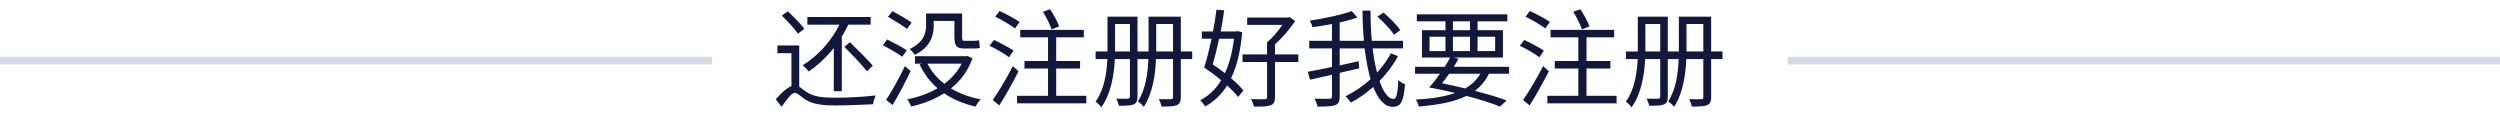 <svg width="330" height="16" viewBox="0 0 330 16" fill="none" xmlns="http://www.w3.org/2000/svg" xmlns:xlink="http://www.w3.org/1999/xlink">
	<desc>
			Created with Pixso.
	</desc>
	<defs/>
	<rect id="Divider " width="94" height="1" transform="translate(0 7.5)" fill="#D7D9E4" fill-opacity="1"/>
	<path id="Already have an account?" d="M138.61 1.22C139.08 1.93 139.61 2.89 139.81 3.49L138.81 3.88C138.62 3.28 138.13 2.29 137.67 1.56L138.61 1.22ZM208.61 1.22C209.08 1.93 209.61 2.89 209.81 3.49L208.81 3.88C208.62 3.28 208.13 2.29 207.67 1.56L208.61 1.22ZM163.16 4.15L163.33 4.1L163.97 4.26C163.75 6.78 163.26 8.77 162.5 10.32C163.18 10.9 163.75 11.45 164.13 11.95L163.43 12.8C163.09 12.35 162.57 11.82 161.98 11.29C161.22 12.51 160.23 13.42 159.07 14.06C158.93 13.79 158.64 13.42 158.42 13.23C159.51 12.69 160.46 11.81 161.19 10.6C160.47 9.97 159.68 9.4 158.95 8.91C159.28 7.9 159.62 6.53 159.93 5.11L158.64 5.11L158.64 4.15L160.11 4.15C160.31 3.17 160.47 2.17 160.57 1.29L161.59 1.36C161.47 2.23 161.33 3.2 161.13 4.15L163.16 4.15ZM181.77 9.58C182.51 8.78 183.12 7.93 183.6 7.03L184.53 7.41C183.9 8.6 183.07 9.7 182.09 10.7C182.62 12.17 183.25 13.06 183.95 13.06C184.33 13.06 184.5 12.35 184.58 10.56C184.81 10.78 185.17 11.02 185.46 11.12C185.27 13.43 184.91 14.1 183.85 14.1C182.75 14.1 181.91 13.12 181.27 11.48C180.35 12.29 179.36 13 178.31 13.54C178.15 13.29 177.86 12.94 177.59 12.71C178.77 12.14 179.92 11.37 180.91 10.45C180.58 9.29 180.31 7.9 180.13 6.39L176.84 6.39L176.84 8.63C177.67 8.45 178.52 8.26 179.34 8.08L179.42 9.02C178.56 9.23 177.69 9.43 176.84 9.62L176.84 12.73C176.84 13.4 176.67 13.71 176.24 13.88C175.8 14.04 175.05 14.07 173.91 14.07C173.86 13.79 173.68 13.32 173.52 13.02C174.42 13.06 175.24 13.05 175.48 13.04C175.73 13.04 175.82 12.97 175.82 12.71L175.82 9.87C174.77 10.1 173.76 10.34 172.92 10.52L172.62 9.47C173.47 9.33 174.6 9.09 175.82 8.84L175.82 6.39L172.82 6.39L172.82 5.39L175.82 5.39L175.82 3.17C174.95 3.34 174.07 3.48 173.24 3.59C173.18 3.34 173.04 2.97 172.9 2.72C174.87 2.43 177.12 1.95 178.43 1.46L179.18 2.31C178.51 2.55 177.69 2.78 176.84 2.96L176.84 5.39L180.04 5.39C179.92 4.12 179.86 2.78 179.85 1.4L180.91 1.4C180.91 2.8 180.97 4.15 181.08 5.39L185.2 5.39L185.2 6.39L181.19 6.39C181.33 7.58 181.53 8.65 181.77 9.58ZM131.94 1.45C132.81 1.84 133.98 2.47 134.59 2.9L133.98 3.76C133.41 3.31 132.27 2.64 131.37 2.2L131.94 1.45ZM201.94 1.45C202.81 1.84 203.98 2.47 204.59 2.9L203.98 3.76C203.41 3.31 202.27 2.64 201.37 2.2L201.94 1.45ZM117.8 1.47C118.63 1.91 119.76 2.56 120.34 2.98L119.73 3.82C119.16 3.39 118.05 2.69 117.21 2.21L117.8 1.47ZM104 1.5C104.75 2.2 105.72 3.17 106.18 3.8L105.33 4.45C104.89 3.81 103.97 2.79 103.2 2.06L104 1.5ZM182.62 1.65C183.42 2.34 184.4 3.32 184.85 3.98L184.01 4.58C183.59 3.92 182.64 2.92 181.82 2.2L182.62 1.65ZM125.98 2.76L123.25 2.76L123.25 3.39C123.25 4.71 122.8 6.25 120.76 7.23C120.63 7.02 120.26 6.62 120.07 6.47C121.92 5.6 122.24 4.41 122.24 3.36L122.24 1.78L127 1.78L127 4.85C127 5.25 127.04 5.39 127.28 5.39L128.48 5.39C128.71 5.39 129.04 5.37 129.24 5.31C129.27 5.62 129.29 6.04 129.34 6.32C129.15 6.39 128.81 6.4 128.51 6.4L127.21 6.4C126.2 6.4 125.98 5.97 125.98 4.82L125.98 2.76ZM199.2 8.82L199.2 9.73L196.54 9.73C196.1 10.66 195.47 11.4 194.68 11.99C196.3 12.41 197.77 12.84 198.87 13.26L198.01 14.07C196.87 13.61 195.33 13.11 193.57 12.66C192.01 13.43 189.94 13.84 187.3 14.06C187.21 13.75 187.04 13.37 186.88 13.15C189.01 13.02 190.71 12.76 192.09 12.27C190.99 12.01 189.83 11.76 188.65 11.54C189.1 11.05 189.61 10.4 190.08 9.73L186.79 9.73L186.79 8.82L190.7 8.82C190.98 8.4 191.23 7.98 191.41 7.59L187.7 7.59L187.7 3.99L190.8 3.99L190.8 2.82L187.02 2.82L187.02 1.89L198.97 1.89L198.97 2.82L195.04 2.82L195.04 3.99L198.39 3.99L198.39 7.59L191.89 7.59L192.52 7.75C192.34 8.08 192.13 8.46 191.91 8.82L199.2 8.82ZM155.87 6.79L157.37 6.79L157.37 7.8L155.87 7.8L155.87 12.8C155.87 13.4 155.73 13.7 155.35 13.88C154.97 14.04 154.34 14.07 153.32 14.07C153.27 13.79 153.11 13.34 152.98 13.08C153.71 13.11 154.38 13.11 154.56 13.09C154.78 13.08 154.84 13.01 154.84 12.8L154.84 7.8L152.59 7.8C152.51 9.87 152.14 12.35 150.98 14.1C150.83 13.89 150.41 13.51 150.2 13.39C151.23 11.78 151.52 9.65 151.58 7.8L150.15 7.8L150.15 12.74C150.15 13.32 150.01 13.61 149.65 13.78C149.26 13.95 148.66 13.96 147.69 13.96C147.65 13.7 147.48 13.28 147.36 13.02C148.04 13.04 148.68 13.04 148.88 13.02C149.08 13.02 149.15 12.95 149.15 12.74L149.15 7.8L147.16 7.8C147.06 9.89 146.65 12.38 145.37 14.16C145.21 13.93 144.82 13.54 144.61 13.43C145.77 11.81 146.08 9.66 146.17 7.8L144.62 7.8L144.62 6.79L146.19 6.79L146.19 2.2L150.15 2.2L150.15 6.79L151.61 6.79L151.61 2.2L155.87 2.2L155.87 6.79ZM225.87 6.79L227.37 6.79L227.37 7.8L225.87 7.8L225.87 12.8C225.87 13.4 225.73 13.7 225.35 13.88C224.97 14.04 224.34 14.07 223.32 14.07C223.27 13.79 223.11 13.34 222.98 13.08C223.71 13.11 224.38 13.11 224.56 13.09C224.78 13.08 224.84 13.01 224.84 12.8L224.84 7.8L222.59 7.8C222.51 9.87 222.14 12.35 220.98 14.1C220.83 13.89 220.41 13.51 220.2 13.39C221.23 11.78 221.52 9.65 221.58 7.8L220.15 7.8L220.15 12.74C220.15 13.32 220.01 13.61 219.65 13.78C219.26 13.95 218.66 13.96 217.69 13.96C217.65 13.7 217.48 13.28 217.36 13.02C218.04 13.04 218.68 13.04 218.88 13.02C219.08 13.02 219.15 12.95 219.15 12.74L219.15 7.8L217.16 7.8C217.06 9.89 216.65 12.38 215.37 14.16C215.21 13.93 214.82 13.54 214.61 13.43C215.77 11.81 216.08 9.66 216.17 7.8L214.62 7.8L214.62 6.79L216.19 6.79L216.19 2.2L220.15 2.2L220.15 6.79L221.61 6.79L221.61 2.2L225.87 2.2L225.87 6.79ZM111.12 12.04L110.06 12.04L110.06 6.33C109.08 7.56 107.95 8.63 106.74 9.44C106.6 9.23 106.2 8.81 105.96 8.61C107.96 7.38 109.68 5.49 110.81 3.26L106.57 3.26L106.57 2.24L114.93 2.24L114.93 3.26L111.98 3.26C111.71 3.8 111.45 4.31 111.12 4.81L111.12 12.04ZM168.3 7.18L171.38 7.18L171.38 8.18L168.3 8.18L168.3 12.83C168.3 13.44 168.15 13.74 167.71 13.9C167.28 14.06 166.61 14.09 165.53 14.07C165.46 13.78 165.29 13.37 165.14 13.08C165.96 13.11 166.73 13.11 166.94 13.09C167.17 13.09 167.25 13.02 167.25 12.83L167.25 8.18L164.01 8.18L164.01 7.18L167.25 7.18L167.25 5.59C167.96 5 168.72 4.09 169.29 3.28L164.63 3.28L164.63 2.31L170.01 2.31L170.25 2.26L170.96 2.78C170.27 3.81 169.28 4.99 168.3 5.84L168.3 7.18ZM194.04 2.82L191.79 2.82L191.79 3.99L194.04 3.99L194.04 2.82ZM147.19 6.48L147.19 6.79L149.15 6.79L149.15 3.17L147.19 3.17L147.19 6.48ZM152.62 6.5L152.62 6.79L154.84 6.79L154.84 3.17L152.62 3.17L152.62 6.5ZM217.19 6.48L217.19 6.79L219.15 6.79L219.15 3.17L217.19 3.17L217.19 6.48ZM222.62 6.5L222.62 6.79L224.84 6.79L224.84 3.17L222.62 3.17L222.62 6.5ZM139.42 9.05L139.42 12.65L143.39 12.65L143.39 13.64L134.25 13.64L134.25 12.65L138.34 12.65L138.34 9.05L135.23 9.05L135.23 8.05L138.34 8.05L138.34 4.93L134.67 4.93L134.67 3.94L143.07 3.94L143.07 4.93L139.42 4.93L139.42 8.05L142.57 8.05L142.57 9.05L139.42 9.05ZM209.42 9.05L209.42 12.65L213.39 12.65L213.39 13.64L204.25 13.64L204.25 12.65L208.34 12.65L208.34 9.05L205.23 9.05L205.23 8.05L208.34 8.05L208.34 4.93L204.67 4.93L204.67 3.94L213.07 3.94L213.07 4.93L209.42 4.93L209.42 8.05L212.57 8.05L212.57 9.05L209.42 9.05ZM190.8 4.85L188.7 4.85L188.7 6.74L190.8 6.74L190.8 4.85ZM191.79 4.85L191.79 6.74L194.04 6.74L194.04 4.85L191.79 4.85ZM197.36 6.74L197.36 4.85L195.04 4.85L195.04 6.74L197.36 6.74ZM161.69 9.66C162.26 8.42 162.68 6.9 162.88 5.11L160.92 5.11C160.67 6.33 160.37 7.51 160.08 8.5C160.63 8.85 161.17 9.24 161.69 9.66ZM117.1 5.21C117.94 5.62 119.1 6.23 119.69 6.64L119.1 7.49C118.53 7.07 117.4 6.42 116.53 5.98L117.1 5.21ZM131.2 5.27C132.05 5.66 133.2 6.28 133.79 6.68L133.2 7.56C132.64 7.12 131.51 6.47 130.62 6.04L131.2 5.27ZM201.2 5.27C202.05 5.66 203.2 6.28 203.79 6.68L203.2 7.56C202.64 7.12 201.51 6.47 200.62 6.04L201.2 5.27ZM114.44 9.41C113.8 8.59 112.47 7.2 111.46 6.19L112.19 5.57C113.2 6.54 114.55 7.89 115.21 8.67L114.44 9.41ZM102.62 6L105.5 6L105.5 11.44C105.78 11.62 106.07 11.89 106.56 12.2C107.48 12.79 108.7 12.9 110.33 12.9C112.06 12.9 114.19 12.77 115.58 12.6C115.45 12.9 115.27 13.44 115.25 13.76C114.26 13.82 111.7 13.92 110.31 13.92C108.48 13.92 107.31 13.75 106.29 13.14C105.72 12.74 105.24 12.25 104.93 12.25C104.49 12.25 103.84 13.14 103.17 14.1L102.4 13.11C103.14 12.25 103.86 11.61 104.47 11.36L104.47 7.02L102.62 7.02L102.62 6ZM127.49 7.42L127.68 7.38L128.37 7.69C127.78 9.37 126.78 10.67 125.53 11.67C126.64 12.34 127.98 12.84 129.45 13.11C129.23 13.34 128.92 13.78 128.78 14.07C127.2 13.71 125.78 13.12 124.62 12.31C123.33 13.14 121.83 13.7 120.28 14.06C120.17 13.78 119.93 13.34 119.75 13.11C121.18 12.84 122.56 12.35 123.76 11.65C122.76 10.8 121.96 9.73 121.39 8.5L121.67 8.4L120.78 8.4L120.78 7.42L127.49 7.42ZM124.65 11.06C125.6 10.35 126.4 9.47 126.94 8.4L122.42 8.4C122.94 9.43 123.7 10.32 124.65 11.06ZM116.96 13.19C117.68 12.11 118.7 10.28 119.45 8.73L120.21 9.37C119.52 10.82 118.6 12.57 117.83 13.86L116.96 13.19ZM131.04 13.2C131.8 12.15 132.88 10.31 133.69 8.73L134.45 9.41C133.7 10.88 132.73 12.62 131.91 13.92L131.04 13.2ZM201.04 13.2C201.8 12.15 202.88 10.31 203.69 8.73L204.45 9.41C203.7 10.88 202.73 12.62 201.91 13.92L201.04 13.2ZM193.42 11.67C194.28 11.18 194.93 10.54 195.41 9.73L191.29 9.73C190.98 10.18 190.64 10.63 190.35 10.99C191.39 11.2 192.42 11.44 193.42 11.67Z" fill="#11183C" fill-opacity="1" fill-rule="evenodd"/>
	<rect id="Divider " width="94" height="1" transform="translate(236 7.5)" fill="#D7D9E4" fill-opacity="1"/>
</svg>
